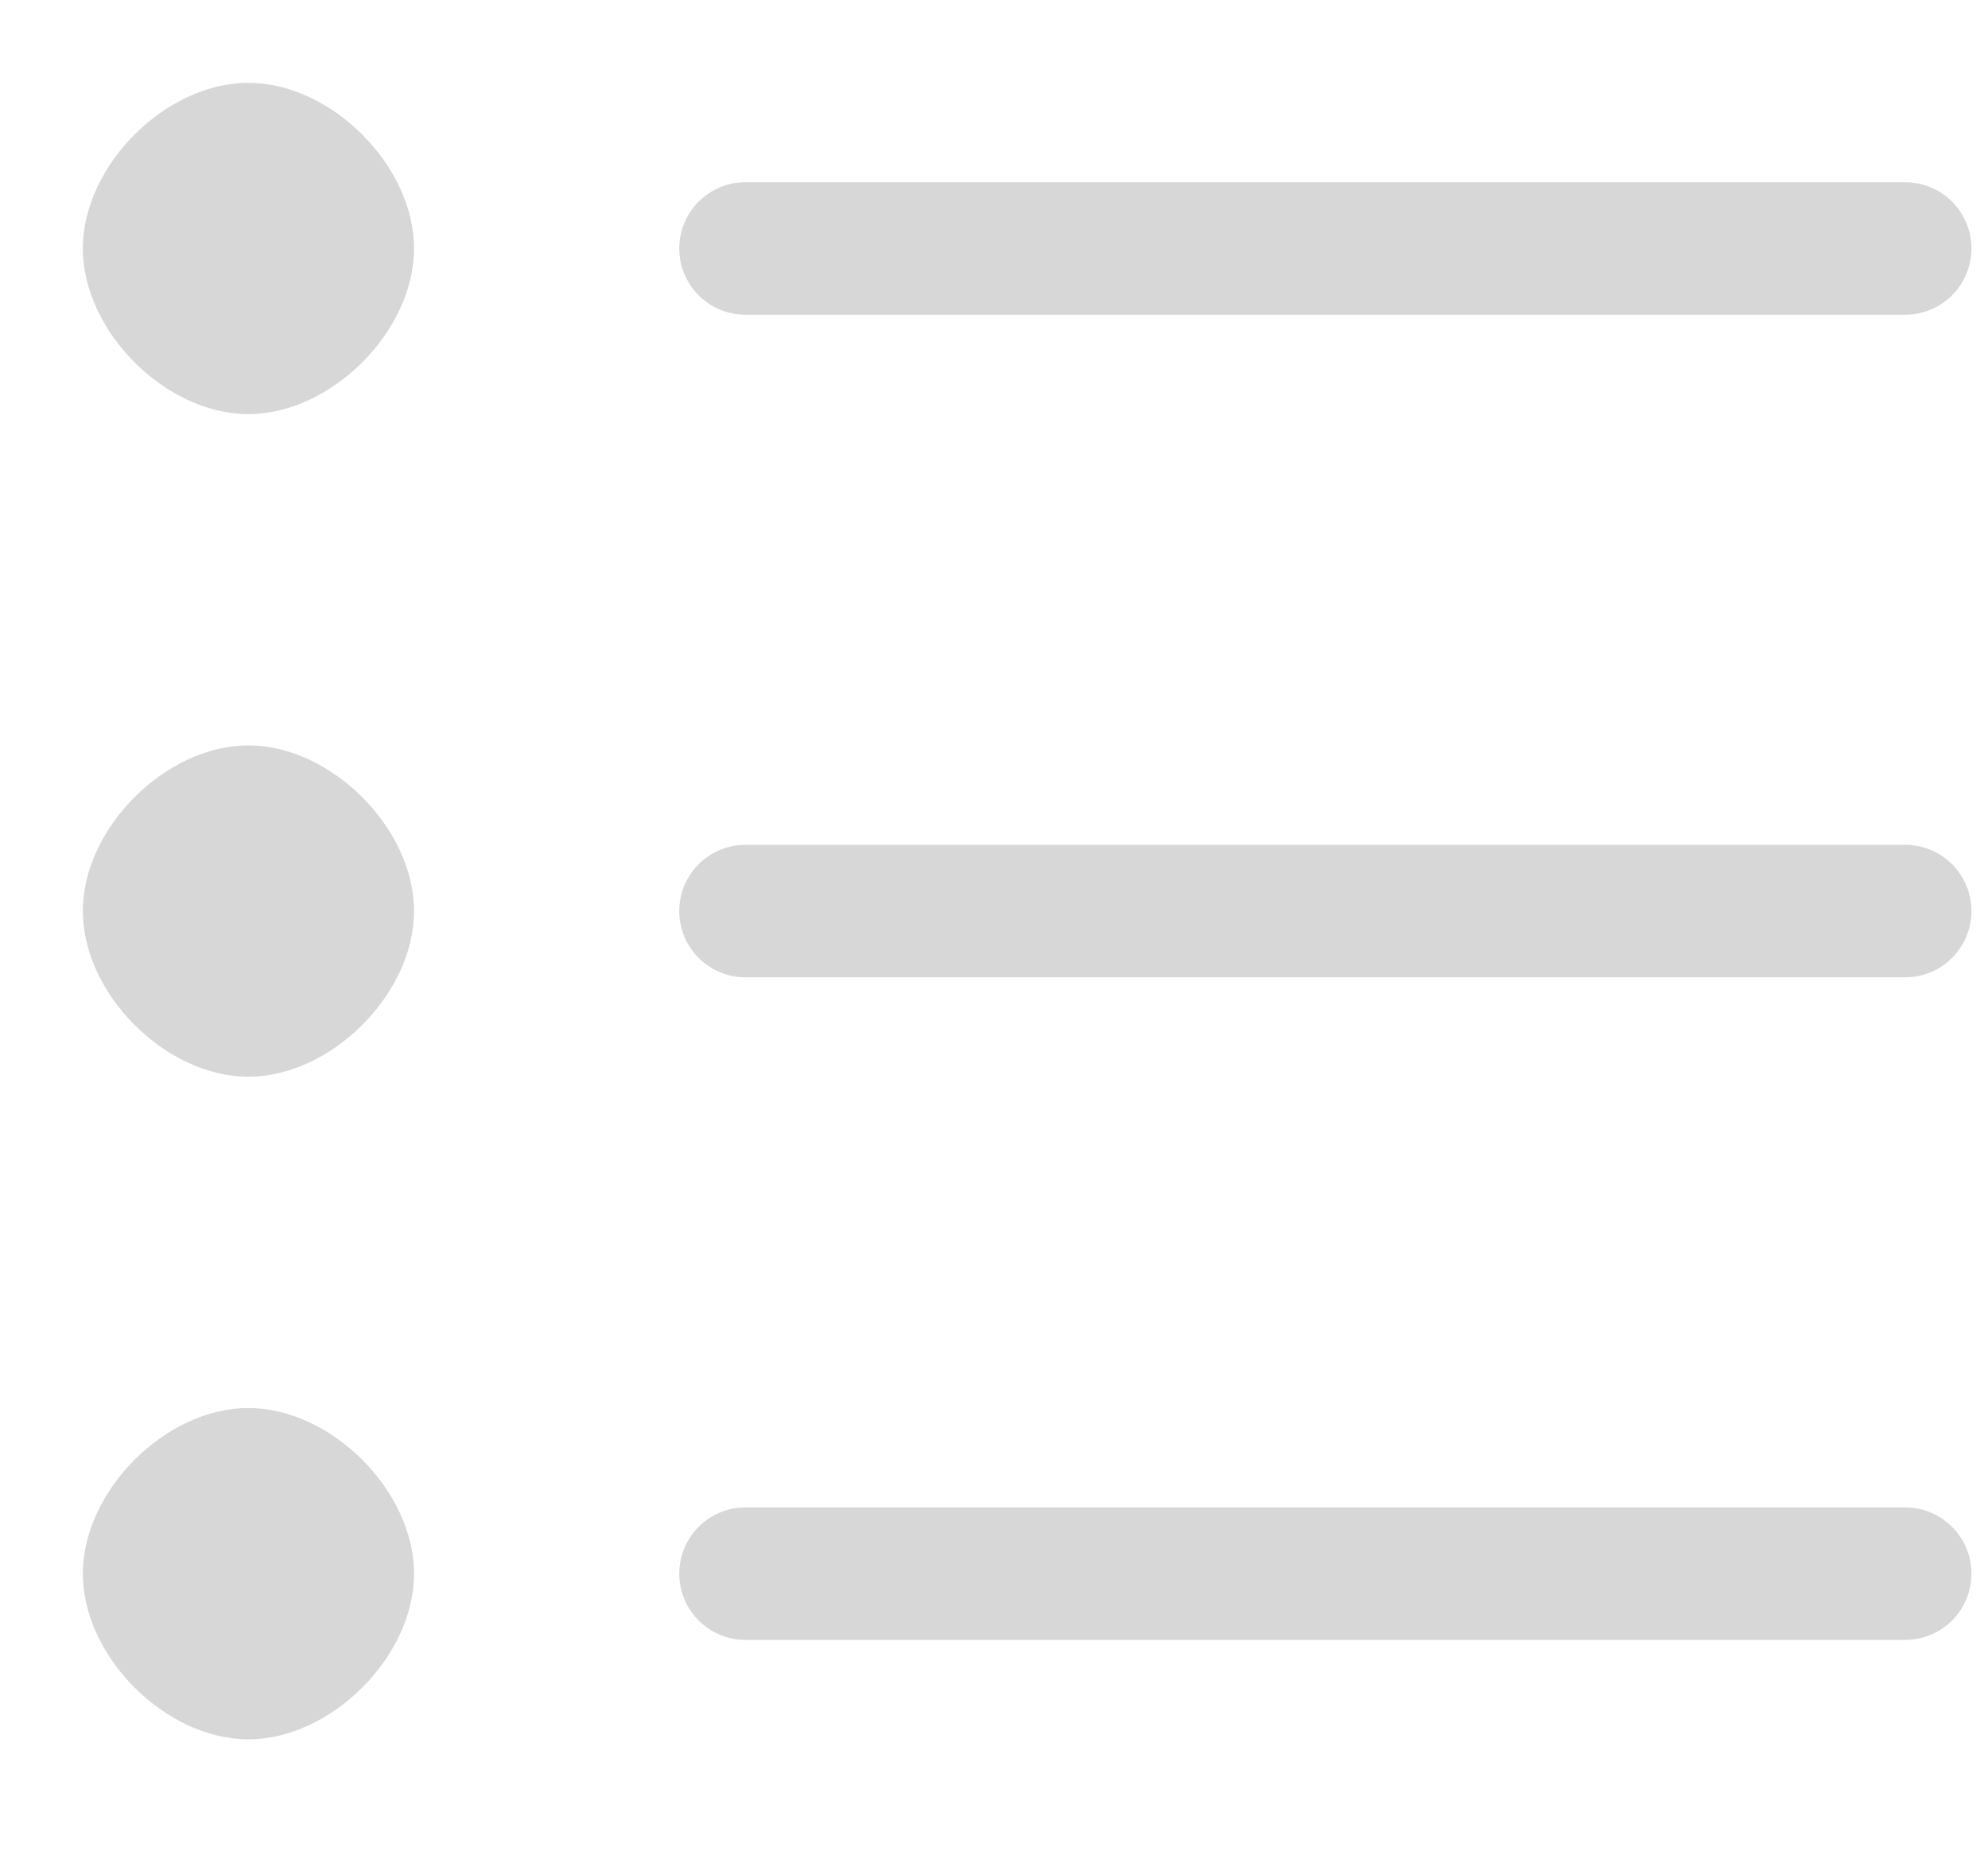 <svg width="15" height="14" viewBox="0 0 15 14" fill="none" xmlns="http://www.w3.org/2000/svg">
<g clip-path="url(#clip0_9_1079)">
<path d="M14.375 6.875H5.625" stroke="#D7D7D7" stroke-linecap="round" stroke-linejoin="round"/>
<path d="M14.375 11.875H5.625" stroke="#D7D7D7" stroke-linecap="round" stroke-linejoin="round"/>
<path d="M14.375 1.875H5.625" stroke="#D7D7D7" stroke-linecap="round" stroke-linejoin="round"/>
<path fill-rule="evenodd" clip-rule="evenodd" d="M1.874 3.125C2.499 3.125 3.124 2.5 3.124 1.875C3.124 1.25 2.499 0.625 1.874 0.625C1.249 0.625 0.625 1.25 0.625 1.875C0.625 2.5 1.249 3.125 1.874 3.125ZM1.874 8.125C2.499 8.125 3.124 7.5 3.124 6.875C3.124 6.25 2.499 5.625 1.874 5.625C1.249 5.625 0.625 6.25 0.625 6.875C0.625 7.5 1.249 8.125 1.874 8.125ZM1.874 13.125C2.499 13.125 3.124 12.5 3.124 11.875C3.124 11.25 2.499 10.625 1.874 10.625C1.249 10.625 0.625 11.25 0.625 11.875C0.625 12.5 1.249 13.125 1.874 13.125Z" fill="#D7D7D7"/>
</g>
<defs>
<clipPath id="clip0_9_1079">
<rect width="15" height="13.75" fill="white"/>
</clipPath>
</defs>
</svg>
